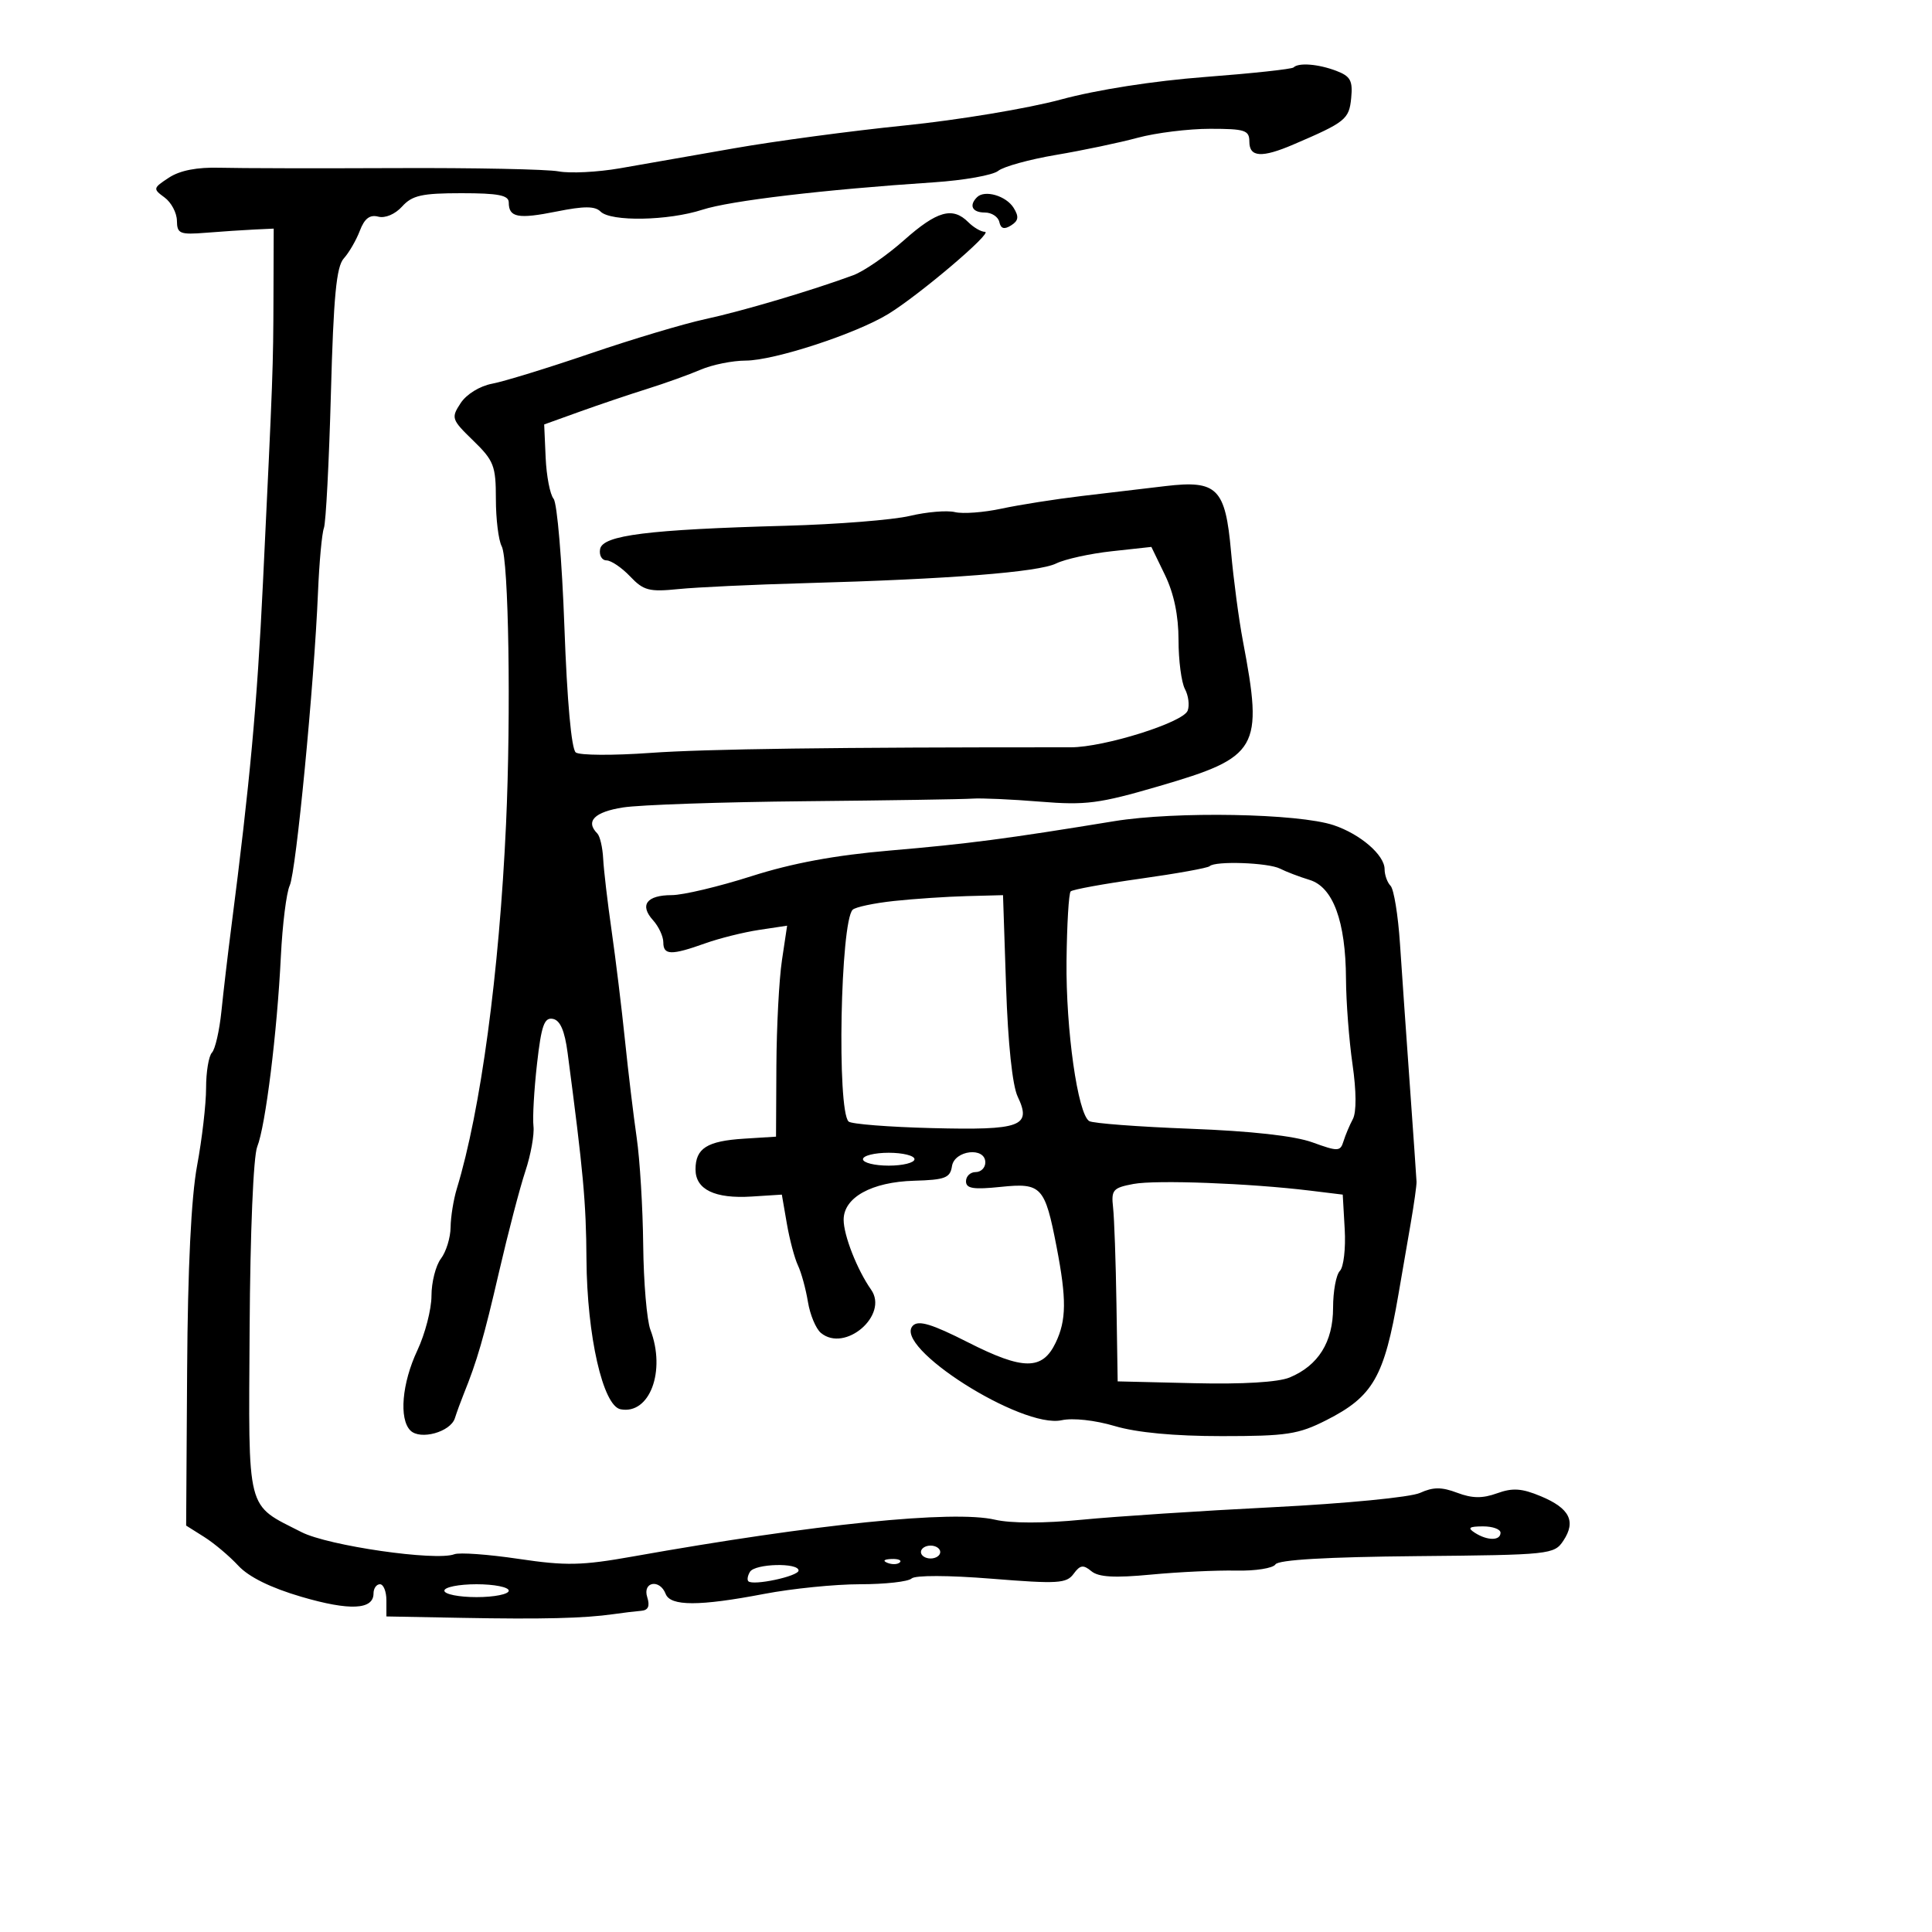 <svg xmlns="http://www.w3.org/2000/svg" width="300" height="300" viewBox="0 0 300 300" version="1.1">
	<path d="M 200.861 10.472 C 200.602 10.732, 194.435 11.397, 187.157 11.951 C 179.129 12.562, 170.301 13.941, 164.712 15.458 C 159.645 16.834, 148.750 18.644, 140.500 19.481 C 132.250 20.318, 120.325 21.914, 114 23.027 C 107.675 24.139, 99.684 25.538, 96.243 26.135 C 92.801 26.732, 88.526 26.947, 86.743 26.613 C 84.959 26.279, 73.600 26.049, 61.500 26.102 C 49.400 26.155, 37.095 26.130, 34.155 26.047 C 30.606 25.945, 27.944 26.462, 26.232 27.584 C 23.748 29.211, 23.723 29.324, 25.548 30.659 C 26.590 31.420, 27.455 33.046, 27.471 34.272 C 27.497 36.296, 27.912 36.467, 32 36.140 C 34.475 35.942, 37.850 35.717, 39.500 35.640 L 42.500 35.500 42.465 46 C 42.427 57.154, 42.397 57.963, 40.831 90.500 C 39.918 109.465, 38.812 121.486, 35.912 144 C 35.381 148.125, 34.694 153.975, 34.385 157 C 34.077 160.025, 33.414 162.928, 32.912 163.450 C 32.410 163.973, 32 166.448, 32 168.950 C 32 171.453, 31.372 176.875, 30.604 181 C 29.692 185.904, 29.156 196.874, 29.057 212.696 L 28.904 236.891 31.702 238.654 C 33.241 239.623, 35.625 241.630, 37 243.114 C 38.634 244.877, 42.033 246.553, 46.812 247.953 C 54.296 250.145, 58 249.973, 58 247.433 C 58 246.645, 58.450 246, 59 246 C 59.550 246, 60 247.125, 60 248.500 L 60 251 71.750 251.220 C 84.185 251.453, 90.746 251.292, 95.250 250.645 C 96.763 250.428, 98.705 250.194, 99.567 250.125 C 100.663 250.038, 100.944 249.398, 100.500 248 C 99.741 245.609, 102.454 245.135, 103.362 247.500 C 104.101 249.428, 108.588 249.428, 118.662 247.500 C 122.973 246.675, 129.672 246, 133.550 246 C 137.427 246, 141.027 245.599, 141.550 245.109 C 142.106 244.589, 147.270 244.602, 153.990 245.142 C 164.260 245.967, 165.610 245.886, 166.709 244.384 C 167.717 243.005, 168.211 242.930, 169.463 243.970 C 170.586 244.901, 173.040 245.042, 178.745 244.501 C 183.010 244.096, 188.949 243.818, 191.941 243.882 C 194.934 243.947, 197.684 243.512, 198.052 242.917 C 198.491 242.205, 206.015 241.766, 220.009 241.636 C 240.740 241.443, 241.335 241.380, 242.761 239.233 C 244.756 236.229, 243.731 234.204, 239.274 232.341 C 236.304 231.100, 234.880 231.003, 232.465 231.877 C 230.196 232.697, 228.604 232.677, 226.276 231.798 C 223.853 230.883, 222.542 230.888, 220.502 231.817 C 219.025 232.490, 208.980 233.467, 197.682 234.037 C 186.582 234.596, 173.225 235.472, 168 235.982 C 162.132 236.556, 156.971 236.555, 154.500 235.978 C 148.022 234.467, 126.637 236.639, 98.279 241.689 C 90.316 243.106, 87.892 243.157, 80.522 242.061 C 75.828 241.362, 71.342 241.038, 70.554 241.341 C 67.682 242.443, 50.978 240.029, 46.829 237.913 C 38.138 233.479, 38.593 235.262, 38.762 206.310 C 38.848 191.386, 39.343 179.555, 39.941 178.065 C 41.229 174.860, 43.029 160.363, 43.613 148.500 C 43.857 143.550, 44.475 138.600, 44.988 137.500 C 45.975 135.380, 48.781 106.289, 49.377 92 C 49.572 87.325, 49.985 82.825, 50.294 82 C 50.603 81.175, 51.093 71.784, 51.382 61.130 C 51.792 46.008, 52.231 41.402, 53.384 40.128 C 54.196 39.231, 55.317 37.295, 55.876 35.827 C 56.598 33.928, 57.422 33.298, 58.734 33.641 C 59.810 33.922, 61.356 33.264, 62.444 32.062 C 64.006 30.336, 65.507 30, 71.655 30 C 77.384 30, 79 30.317, 79 31.441 C 79 33.773, 80.443 34.045, 86.439 32.841 C 90.693 31.986, 92.389 31.989, 93.252 32.852 C 94.849 34.449, 103.758 34.287, 109.072 32.564 C 113.393 31.163, 127.894 29.446, 145 28.311 C 149.675 28.001, 154.175 27.201, 155 26.532 C 155.825 25.863, 159.875 24.747, 164 24.051 C 168.125 23.355, 173.819 22.159, 176.654 21.393 C 179.489 20.627, 184.551 20, 187.904 20 C 193.333 20, 194 20.219, 194 22 C 194 24.424, 195.924 24.546, 200.849 22.435 C 208.947 18.964, 209.491 18.526, 209.813 15.218 C 210.076 12.524, 209.698 11.836, 207.498 10.999 C 204.702 9.936, 201.640 9.693, 200.861 10.472 M 151.709 30.624 C 150.417 31.916, 150.973 33, 152.927 33 C 153.986 33, 154.999 33.663, 155.177 34.474 C 155.406 35.520, 155.935 35.673, 157 35.002 C 158.158 34.272, 158.249 33.652, 157.398 32.278 C 156.233 30.399, 152.903 29.431, 151.709 30.624 M 140.358 37.312 C 137.686 39.683, 134.150 42.123, 132.500 42.734 C 126.151 45.085, 115.247 48.320, 109.500 49.557 C 106.200 50.268, 98.161 52.673, 91.635 54.901 C 85.110 57.129, 78.269 59.234, 76.433 59.578 C 74.500 59.941, 72.436 61.212, 71.527 62.599 C 70.023 64.894, 70.105 65.138, 73.479 68.414 C 76.688 71.530, 77 72.334, 77 77.482 C 77 80.589, 77.405 83.889, 77.900 84.816 C 78.988 86.853, 79.363 110.795, 78.576 128 C 77.518 151.120, 74.642 172.417, 70.936 184.571 C 70.421 186.260, 69.986 188.960, 69.968 190.571 C 69.951 192.182, 69.276 194.374, 68.468 195.441 C 67.661 196.509, 67 199.101, 67 201.202 C 67 203.303, 66.010 207.128, 64.800 209.702 C 62.414 214.779, 61.934 220.334, 63.727 222.127 C 65.259 223.659, 69.951 222.364, 70.633 220.220 C 70.935 219.274, 71.545 217.600, 71.990 216.500 C 74.084 211.318, 75.132 207.701, 77.491 197.500 C 78.891 191.450, 80.728 184.417, 81.575 181.871 C 82.421 179.325, 82.989 176.175, 82.837 174.871 C 82.684 173.567, 82.932 169.214, 83.387 165.197 C 84.062 159.230, 84.513 157.952, 85.849 158.210 C 86.989 158.429, 87.685 160.038, 88.142 163.512 C 90.587 182.065, 91.007 186.672, 91.067 195.552 C 91.147 207.421, 93.622 218.303, 96.360 218.831 C 100.880 219.701, 103.433 212.898, 100.994 206.484 C 100.441 205.028, 99.938 199.117, 99.876 193.348 C 99.815 187.578, 99.361 180.077, 98.867 176.679 C 98.373 173.280, 97.552 166.450, 97.042 161.500 C 96.532 156.550, 95.599 148.900, 94.968 144.500 C 94.337 140.100, 93.749 135.076, 93.660 133.336 C 93.572 131.595, 93.162 129.833, 92.750 129.419 C 90.864 127.528, 92.303 126.075, 96.750 125.380 C 99.362 124.972, 112.075 124.537, 125 124.414 C 137.925 124.291, 149.625 124.109, 151 124.009 C 152.375 123.909, 157.100 124.120, 161.500 124.479 C 168.606 125.058, 170.668 124.790, 179.952 122.079 C 195.471 117.547, 196.183 116.313, 192.993 99.500 C 192.367 96.200, 191.539 89.969, 191.154 85.653 C 190.276 75.805, 189.007 74.533, 181 75.476 C 177.975 75.833, 172.125 76.526, 168 77.016 C 163.875 77.507, 158.250 78.393, 155.500 78.985 C 152.750 79.577, 149.502 79.818, 148.281 79.520 C 147.061 79.222, 143.911 79.487, 141.281 80.110 C 138.652 80.733, 129.975 81.422, 122 81.641 C 100.639 82.227, 93.593 83.110, 93.186 85.250 C 93.003 86.213, 93.449 87.008, 94.177 87.017 C 94.905 87.027, 96.558 88.150, 97.852 89.514 C 99.928 91.703, 100.808 91.932, 105.352 91.472 C 108.183 91.186, 117.025 90.771, 125 90.552 C 147.337 89.936, 161.253 88.846, 164 87.496 C 165.375 86.820, 169.264 85.965, 172.643 85.596 L 178.785 84.925 180.893 89.278 C 182.287 92.158, 183 95.578, 183 99.381 C 183 102.544, 183.448 105.969, 183.996 106.993 C 184.544 108.017, 184.734 109.530, 184.418 110.354 C 183.711 112.196, 171.437 116.043, 166.276 116.041 C 129.751 116.026, 109.561 116.295, 100.996 116.910 C 95.223 117.325, 90.008 117.294, 89.408 116.841 C 88.731 116.331, 88.058 108.900, 87.640 97.340 C 87.269 87.068, 86.514 78.119, 85.962 77.454 C 85.409 76.788, 84.855 73.918, 84.729 71.076 L 84.500 65.908 90 63.929 C 93.025 62.841, 97.750 61.245, 100.500 60.384 C 103.250 59.522, 106.978 58.184, 108.784 57.409 C 110.590 56.634, 113.740 55.997, 115.784 55.993 C 120.202 55.985, 132.892 51.839, 137.926 48.759 C 142.763 45.800, 154.296 36, 152.942 36 C 152.345 36, 151.182 35.325, 150.357 34.500 C 147.920 32.063, 145.508 32.741, 140.358 37.312 M 173 127.515 C 156.272 130.254, 150.327 131.032, 138.174 132.072 C 129.657 132.801, 123.012 134.033, 116.674 136.058 C 111.628 137.670, 106.064 138.991, 104.309 138.994 C 100.410 139.001, 99.268 140.533, 101.402 142.892 C 102.281 143.863, 103 145.410, 103 146.329 C 103 148.337, 104.228 148.367, 109.500 146.484 C 111.700 145.698, 115.463 144.759, 117.862 144.397 L 122.224 143.739 121.419 149.120 C 120.976 152.079, 120.589 159.450, 120.557 165.500 L 120.500 176.500 115.525 176.814 C 109.781 177.177, 108 178.306, 108 181.587 C 108 184.713, 111.002 186.162, 116.725 185.798 L 121.403 185.500 122.181 190 C 122.608 192.475, 123.385 195.400, 123.907 196.500 C 124.429 197.600, 125.125 200.142, 125.454 202.150 C 125.784 204.157, 126.691 206.329, 127.471 206.976 C 131.214 210.083, 138.035 204.203, 135.265 200.259 C 133.098 197.173, 131 191.832, 131 189.401 C 131 185.937, 135.353 183.530, 141.956 183.344 C 146.753 183.208, 147.543 182.905, 147.820 181.094 C 148.202 178.590, 153 178.040, 153 180.500 C 153 181.325, 152.325 182, 151.500 182 C 150.675 182, 150 182.642, 150 183.428 C 150 184.557, 151.128 184.739, 155.396 184.299 C 161.722 183.646, 162.250 184.213, 164.067 193.620 C 165.632 201.722, 165.600 205.002, 163.921 208.500 C 161.857 212.801, 158.879 212.786, 150.301 208.432 C 144.713 205.595, 142.635 204.965, 141.760 205.840 C 138.514 209.086, 158.647 221.895, 164.854 220.532 C 166.593 220.150, 170.042 220.529, 173.103 221.438 C 176.522 222.453, 182.335 223, 189.715 223 C 199.807 223, 201.608 222.726, 205.945 220.528 C 213.218 216.842, 214.943 213.836, 217.148 201 C 217.667 197.975, 218.521 193.025, 219.046 190 C 219.570 186.975, 219.981 184.050, 219.959 183.500 C 219.936 182.950, 219.468 176.200, 218.917 168.500 C 218.366 160.800, 217.677 150.900, 217.385 146.500 C 217.093 142.100, 216.437 138.073, 215.927 137.550 C 215.417 137.028, 215 135.868, 215 134.974 C 215 132.773, 211.244 129.526, 207.087 128.134 C 201.615 126.301, 182.534 125.955, 173 127.515 M 187.832 134.501 C 187.556 134.777, 182.707 135.652, 177.055 136.445 C 171.404 137.238, 166.541 138.125, 166.250 138.417 C 165.958 138.709, 165.670 143.572, 165.610 149.224 C 165.496 159.884, 167.353 172.982, 169.134 174.083 C 169.696 174.430, 176.759 174.966, 184.828 175.272 C 194.304 175.632, 201.020 176.380, 203.793 177.385 C 207.778 178.830, 208.123 178.818, 208.616 177.221 C 208.907 176.274, 209.562 174.720, 210.071 173.766 C 210.642 172.697, 210.621 169.439, 210.018 165.266 C 209.480 161.545, 209.024 155.575, 209.005 152 C 208.957 143.059, 207.001 137.742, 203.353 136.632 C 201.784 136.155, 199.719 135.368, 198.764 134.882 C 196.918 133.945, 188.676 133.657, 187.832 134.501 M 138.828 139.903 C 135.708 140.237, 132.816 140.851, 132.400 141.266 C 130.501 143.165, 129.939 172.367, 131.767 174.149 C 132.170 174.542, 137.995 175.002, 144.710 175.171 C 158.578 175.522, 160.231 174.914, 158.023 170.277 C 157.207 168.563, 156.518 162.045, 156.224 153.250 L 155.748 139 150.124 139.147 C 147.031 139.228, 141.947 139.568, 138.828 139.903 M 134 180 C 134 180.550, 135.800 181, 138 181 C 140.200 181, 142 180.550, 142 180 C 142 179.450, 140.200 179, 138 179 C 135.800 179, 134 179.450, 134 180 M 176 183.844 C 172.817 184.441, 172.531 184.772, 172.838 187.500 C 173.023 189.150, 173.260 195.900, 173.363 202.500 L 173.551 214.500 185.487 214.784 C 192.964 214.961, 198.478 214.630, 200.246 213.898 C 204.711 212.049, 207 208.377, 207 203.065 C 207 200.499, 207.476 197.924, 208.057 197.343 C 208.639 196.761, 208.976 193.859, 208.807 190.893 L 208.500 185.500 203.457 184.884 C 194.053 183.737, 179.516 183.186, 176 183.844 M 229 238 C 230.957 239.264, 233 239.264, 233 238 C 233 237.450, 231.762 237.007, 230.250 237.015 C 228.107 237.027, 227.831 237.245, 229 238 M 143 241 C 143 241.550, 143.675 242, 144.500 242 C 145.325 242, 146 241.550, 146 241 C 146 240.450, 145.325 240, 144.500 240 C 143.675 240, 143 240.450, 143 241 M 137.813 242.683 C 138.534 242.972, 139.397 242.936, 139.729 242.604 C 140.061 242.272, 139.471 242.036, 138.417 242.079 C 137.252 242.127, 137.015 242.364, 137.813 242.683 M 116.459 244.067 C 116.096 244.653, 115.981 245.314, 116.202 245.536 C 116.933 246.267, 124 244.757, 124 243.869 C 124 242.618, 117.245 242.795, 116.459 244.067 M 69 247 C 69 247.550, 71.250 248, 74 248 C 76.750 248, 79 247.550, 79 247 C 79 246.450, 76.750 246, 74 246 C 71.250 246, 69 246.450, 69 247" stroke="none" fill="black" fill-rule="evenodd"/>
</svg>